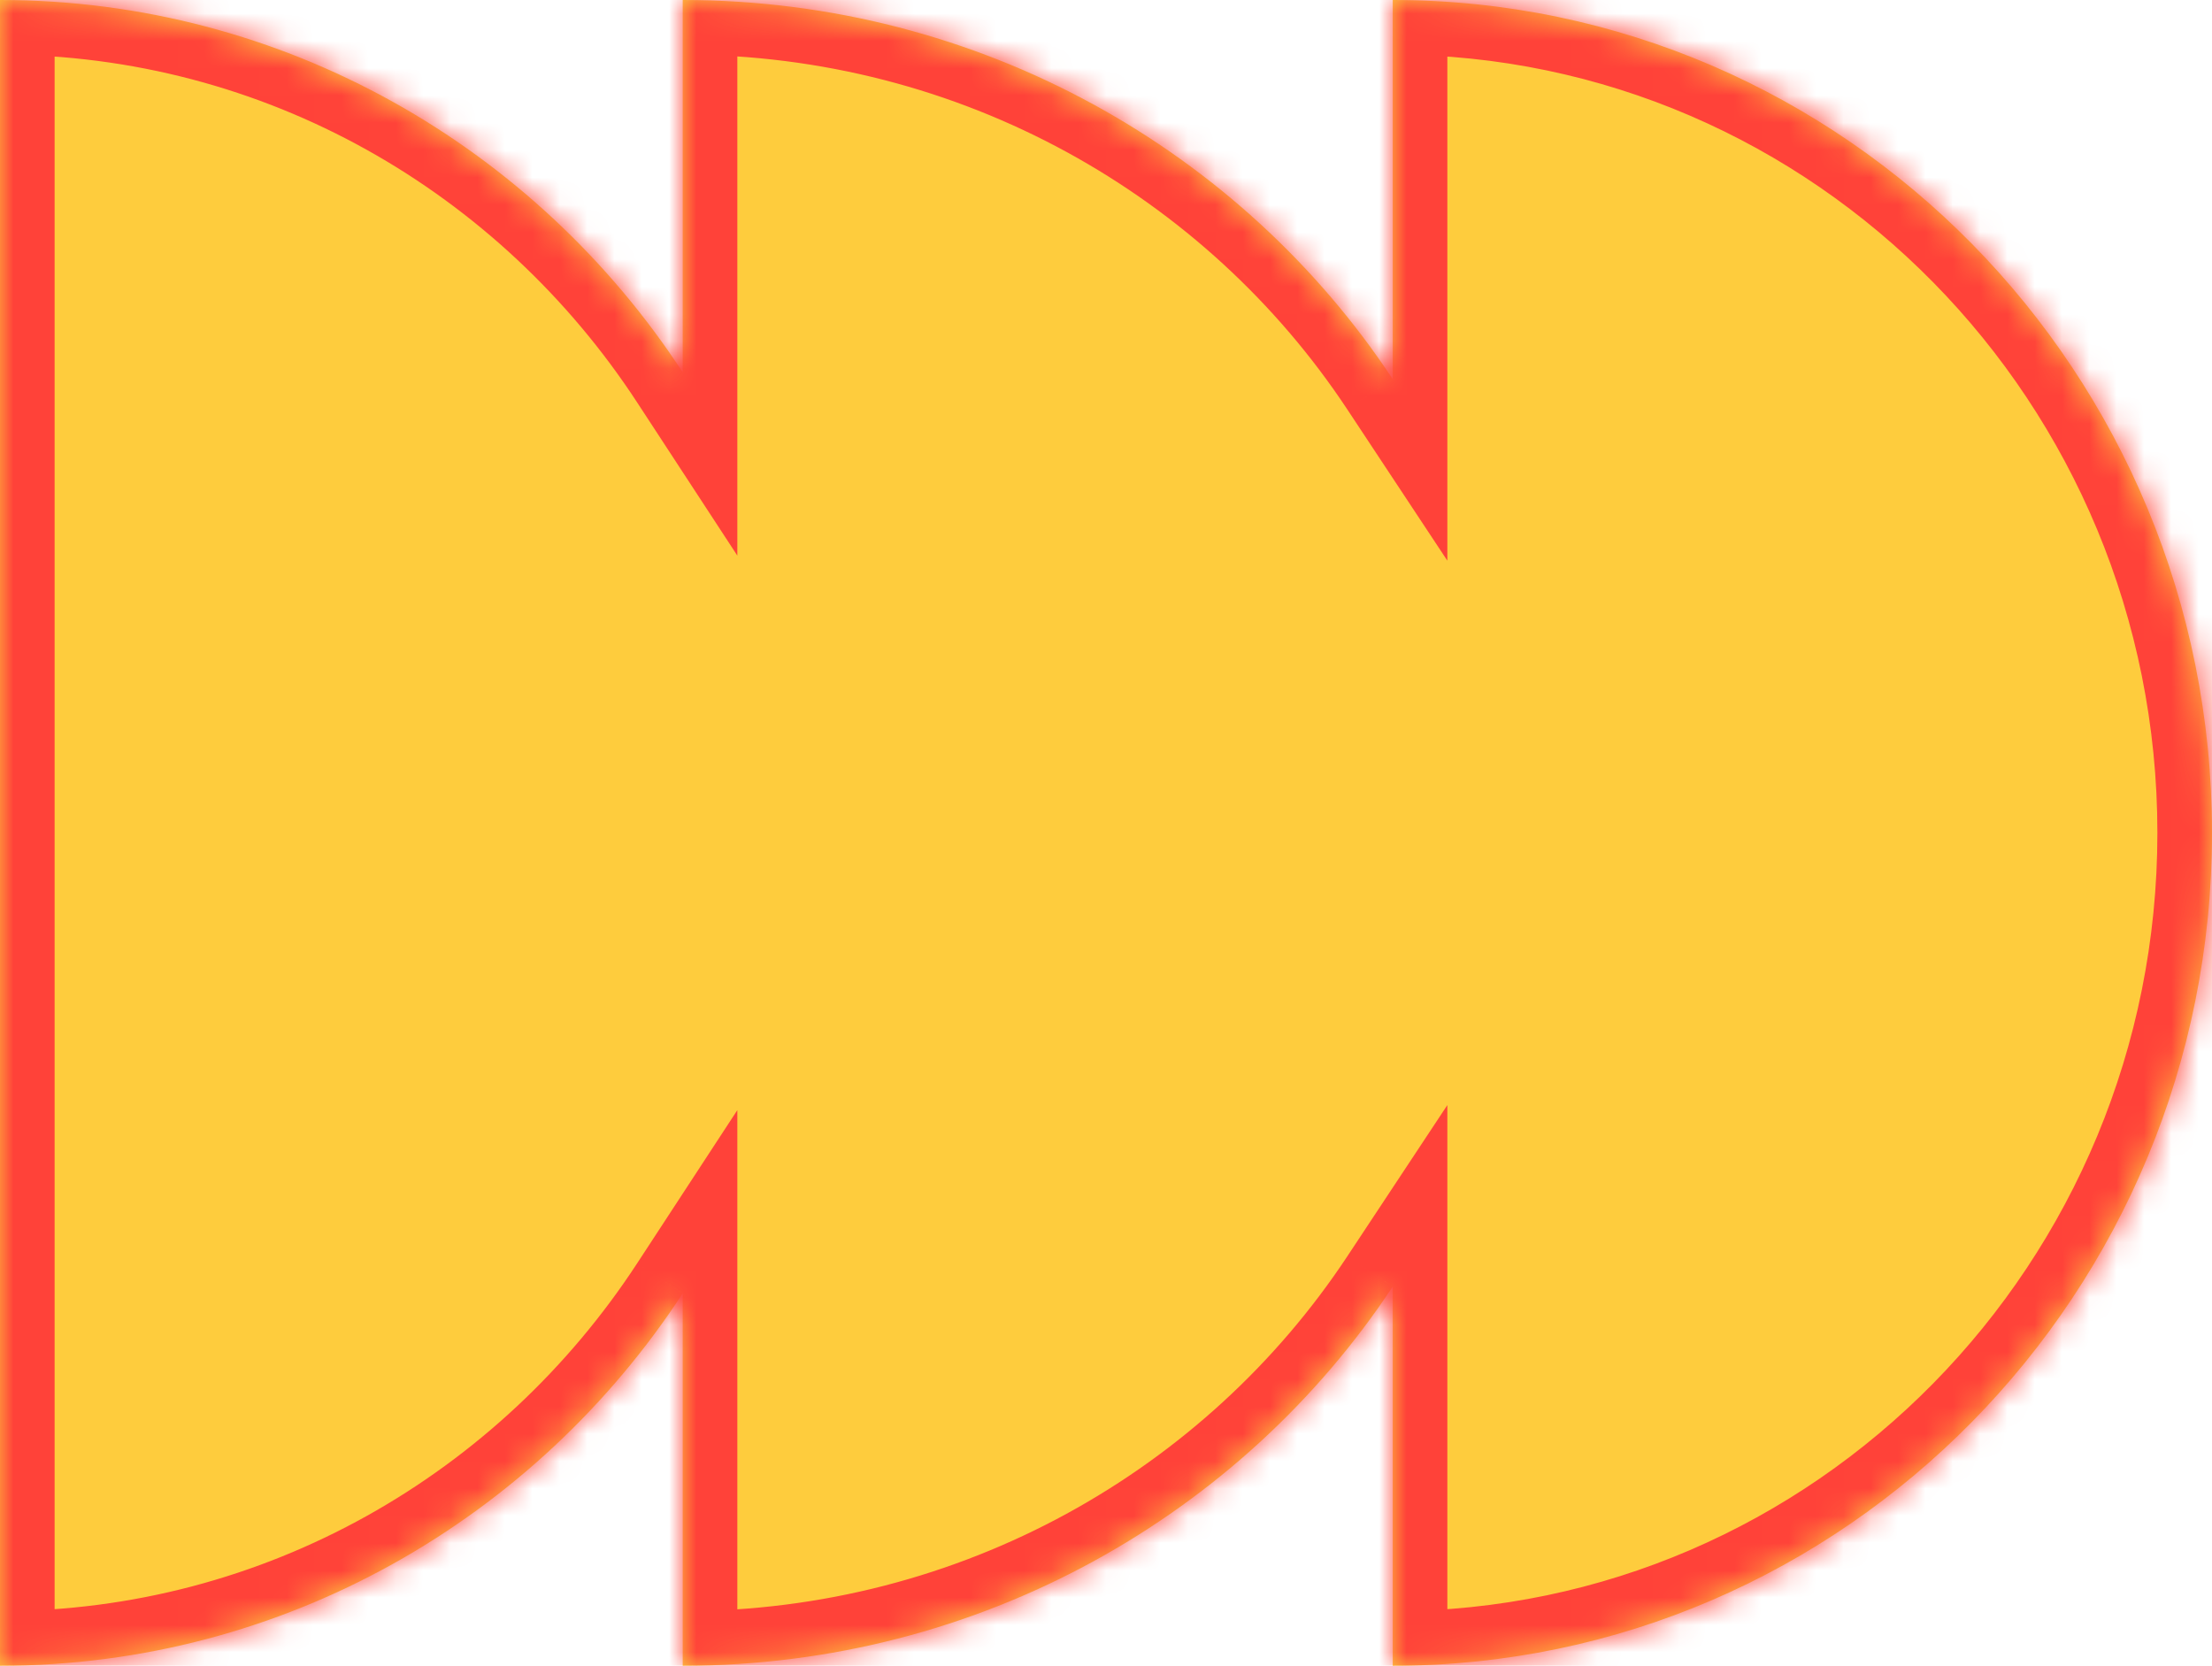 <svg width="81" height="61" viewBox="0 0 81 61" fill="none" xmlns="http://www.w3.org/2000/svg">
<mask id="path-1-inside-1_12_174" fill="white">
<path fill-rule="evenodd" clip-rule="evenodd" d="M0 61C10.435 61 19.625 55.584 25 47.365V61C35.891 61 45.471 55.474 51 47.116V61C67.569 61 81 47.345 81 30.5C81 13.655 67.569 0 51 0V13.884C45.471 5.526 35.891 0 25 0V13.634C19.625 5.416 10.435 0 0 0V61Z"/>
</mask>
<path fill-rule="evenodd" clip-rule="evenodd" d="M0 61C10.435 61 19.625 55.584 25 47.365V61C35.891 61 45.471 55.474 51 47.116V61C67.569 61 81 47.345 81 30.5C81 13.655 67.569 0 51 0V13.884C45.471 5.526 35.891 0 25 0V13.634C19.625 5.416 10.435 0 0 0V61Z" fill="#FECC3D"/>
<path d="M25 47.365H27V40.653L23.326 46.271L25 47.365ZM0 61H-2V63H0V61ZM25 61H23V63H25V61ZM51 47.116H53V40.468L49.332 46.013L51 47.116ZM51 61H49V63H51V61ZM51 0V-2H49V0H51ZM51 13.884L49.332 14.987L53 20.532V13.884H51ZM25 0V-2H23V0H25ZM25 13.634L23.326 14.729L27 20.347V13.634H25ZM0 0V-2H-2V0H0ZM23.326 46.271C18.3 53.956 9.722 59 0 59V63C11.147 63 20.951 57.211 26.674 48.46L23.326 46.271ZM27 61V47.365H23V61H27ZM49.332 46.013C44.163 53.827 35.201 59 25 59V63C36.581 63 46.779 57.121 52.668 48.22L49.332 46.013ZM49 47.116V61H53V47.116H49ZM51 63C68.704 63 83 48.418 83 30.5H79C79 46.271 66.433 59 51 59V63ZM83 30.5C83 12.582 68.704 -2 51 -2V2C66.433 2 79 14.729 79 30.5H83ZM49 0V13.884H53V0H49ZM25 2C35.201 2 44.163 7.173 49.332 14.987L52.668 12.78C46.779 3.879 36.581 -2 25 -2V2ZM27 13.634V0H23V13.634H27ZM0 2C9.722 2 18.3 7.044 23.326 14.729L26.674 12.54C20.951 3.789 11.147 -2 0 -2V2ZM2 61V0H-2V61H2Z" fill="#FF4239" mask="url(#path-1-inside-1_12_174)"/>
</svg>
